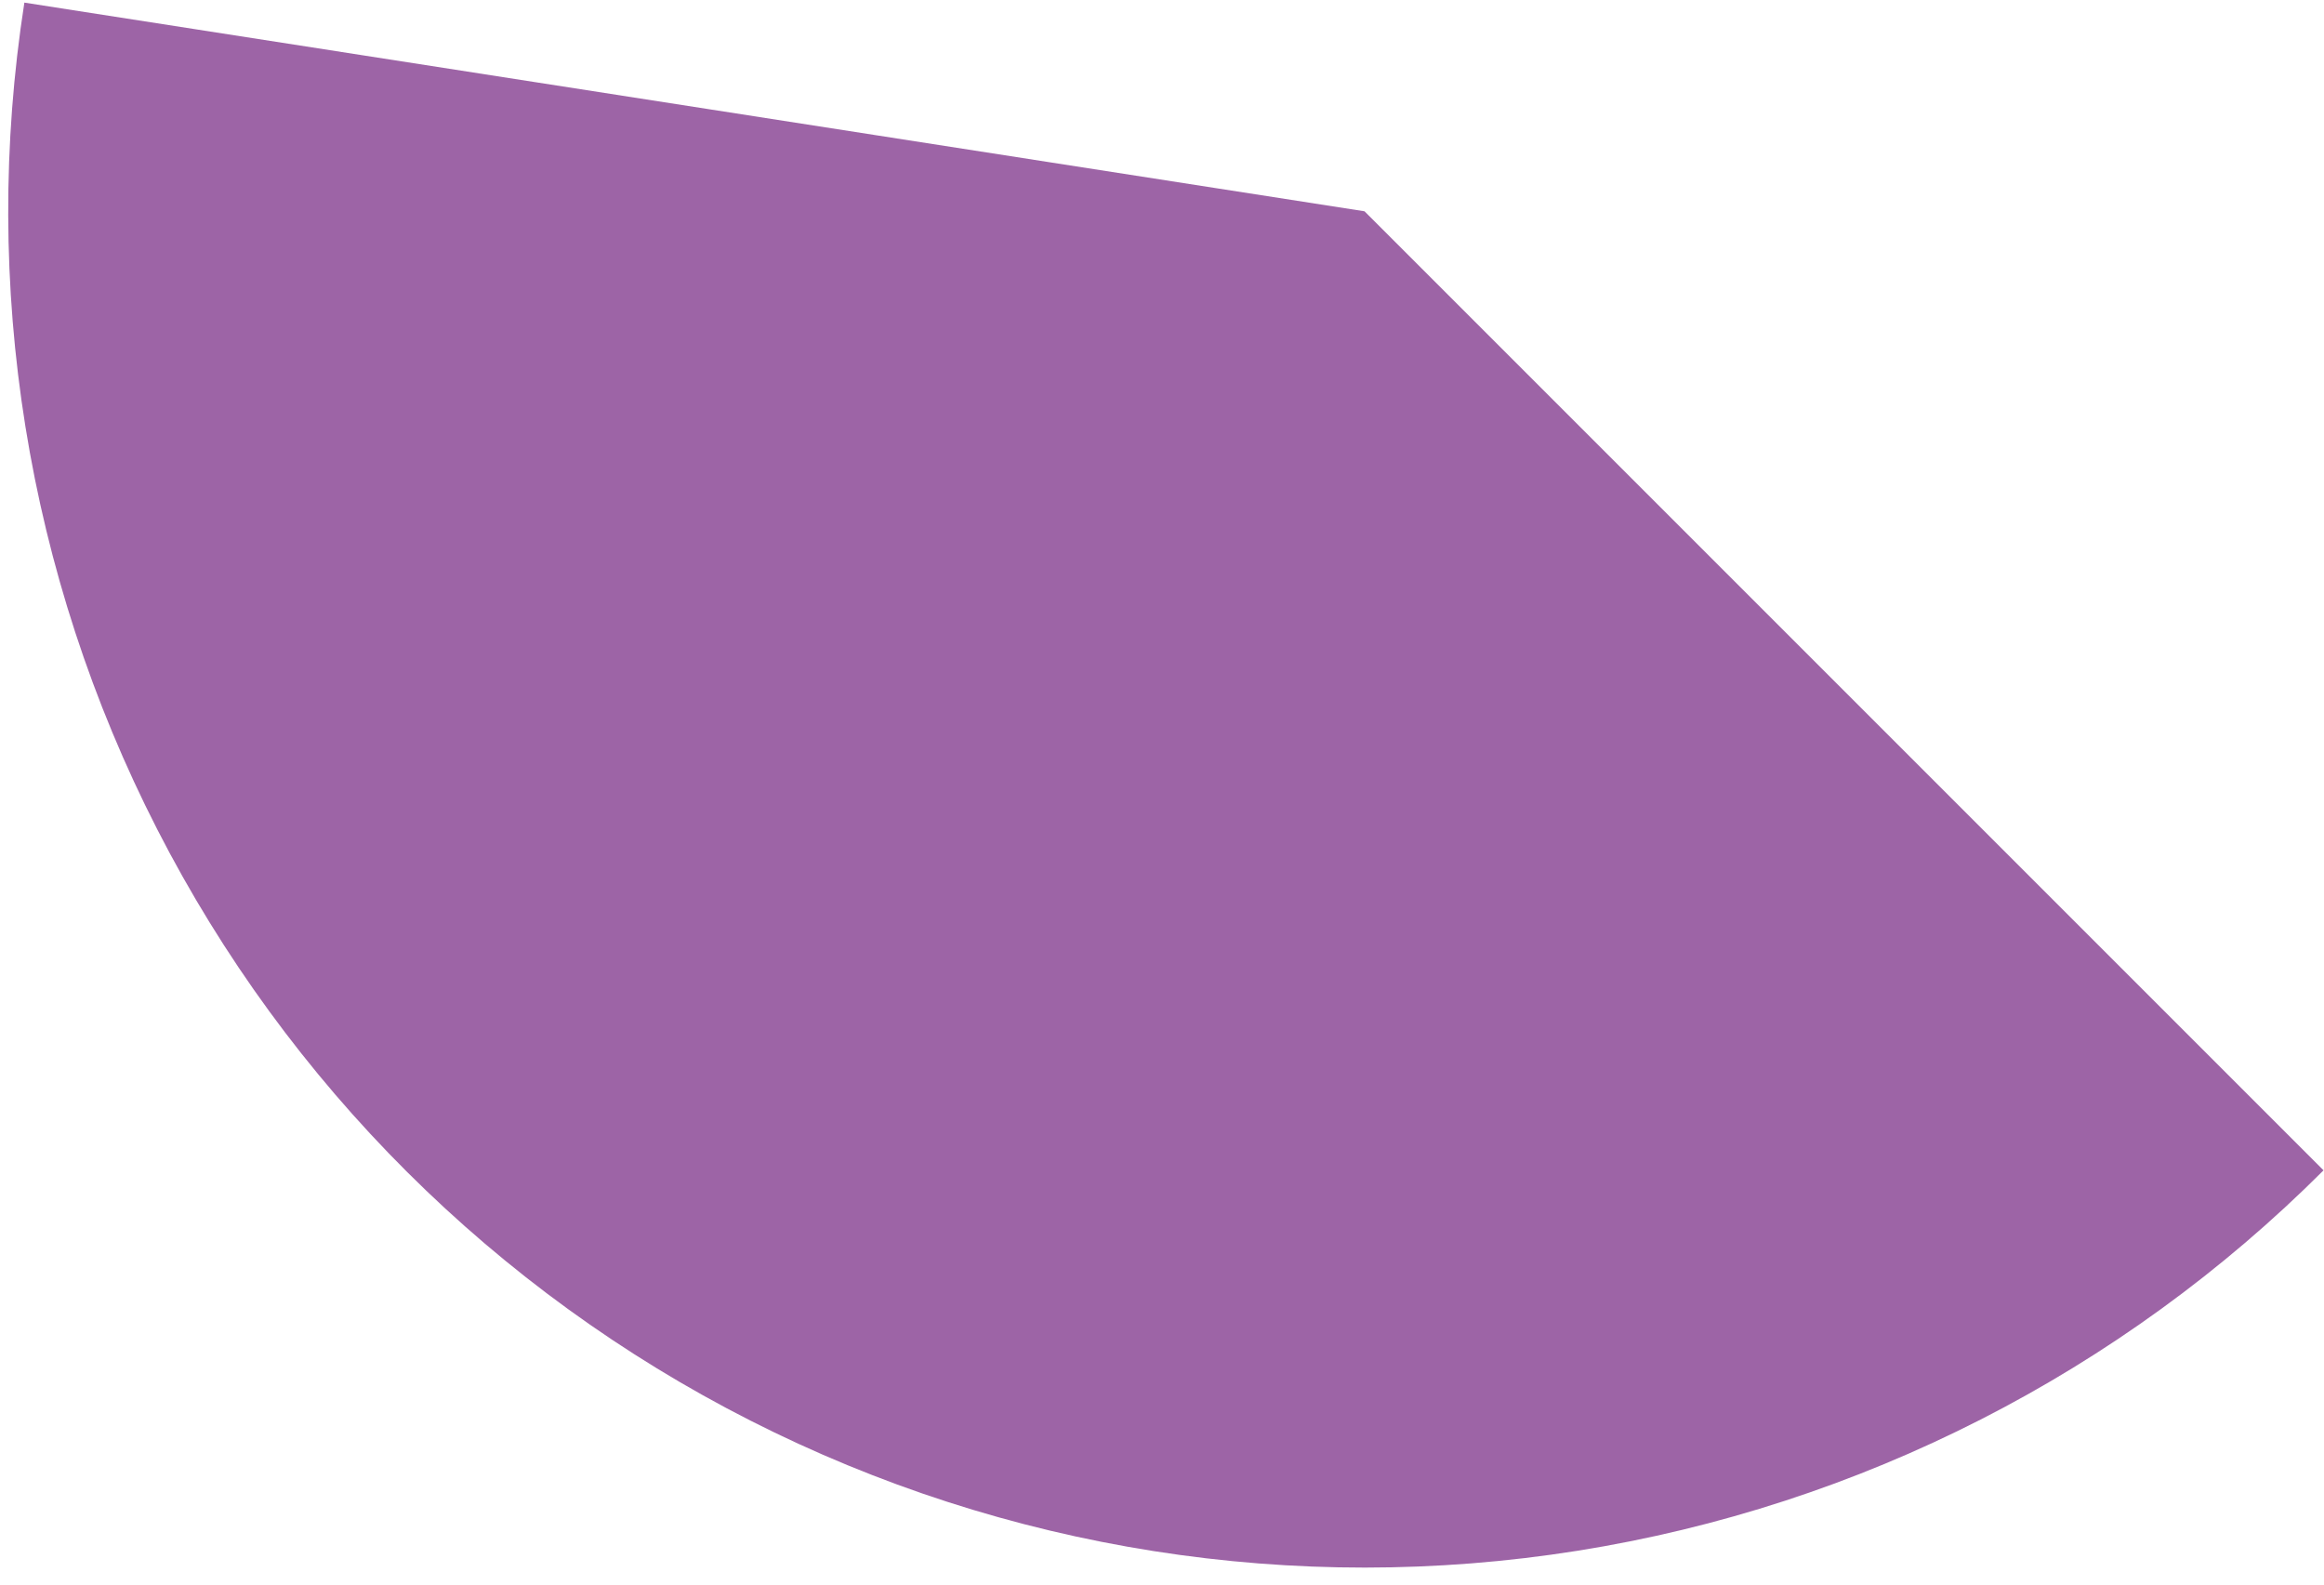 <svg width="132" height="90" viewBox="0 0 132 90" fill="none" xmlns="http://www.w3.org/2000/svg">
<path d="M131.974 66.472C120.483 77.963 105.652 85.526 89.603 88.079C73.553 90.631 57.108 88.043 42.618 80.684C28.129 73.325 16.338 61.573 8.932 47.108C1.526 32.642 -1.116 16.205 1.384 0.148L77.502 12L131.974 66.472Z" fill="#9D64A6"/>
</svg>
